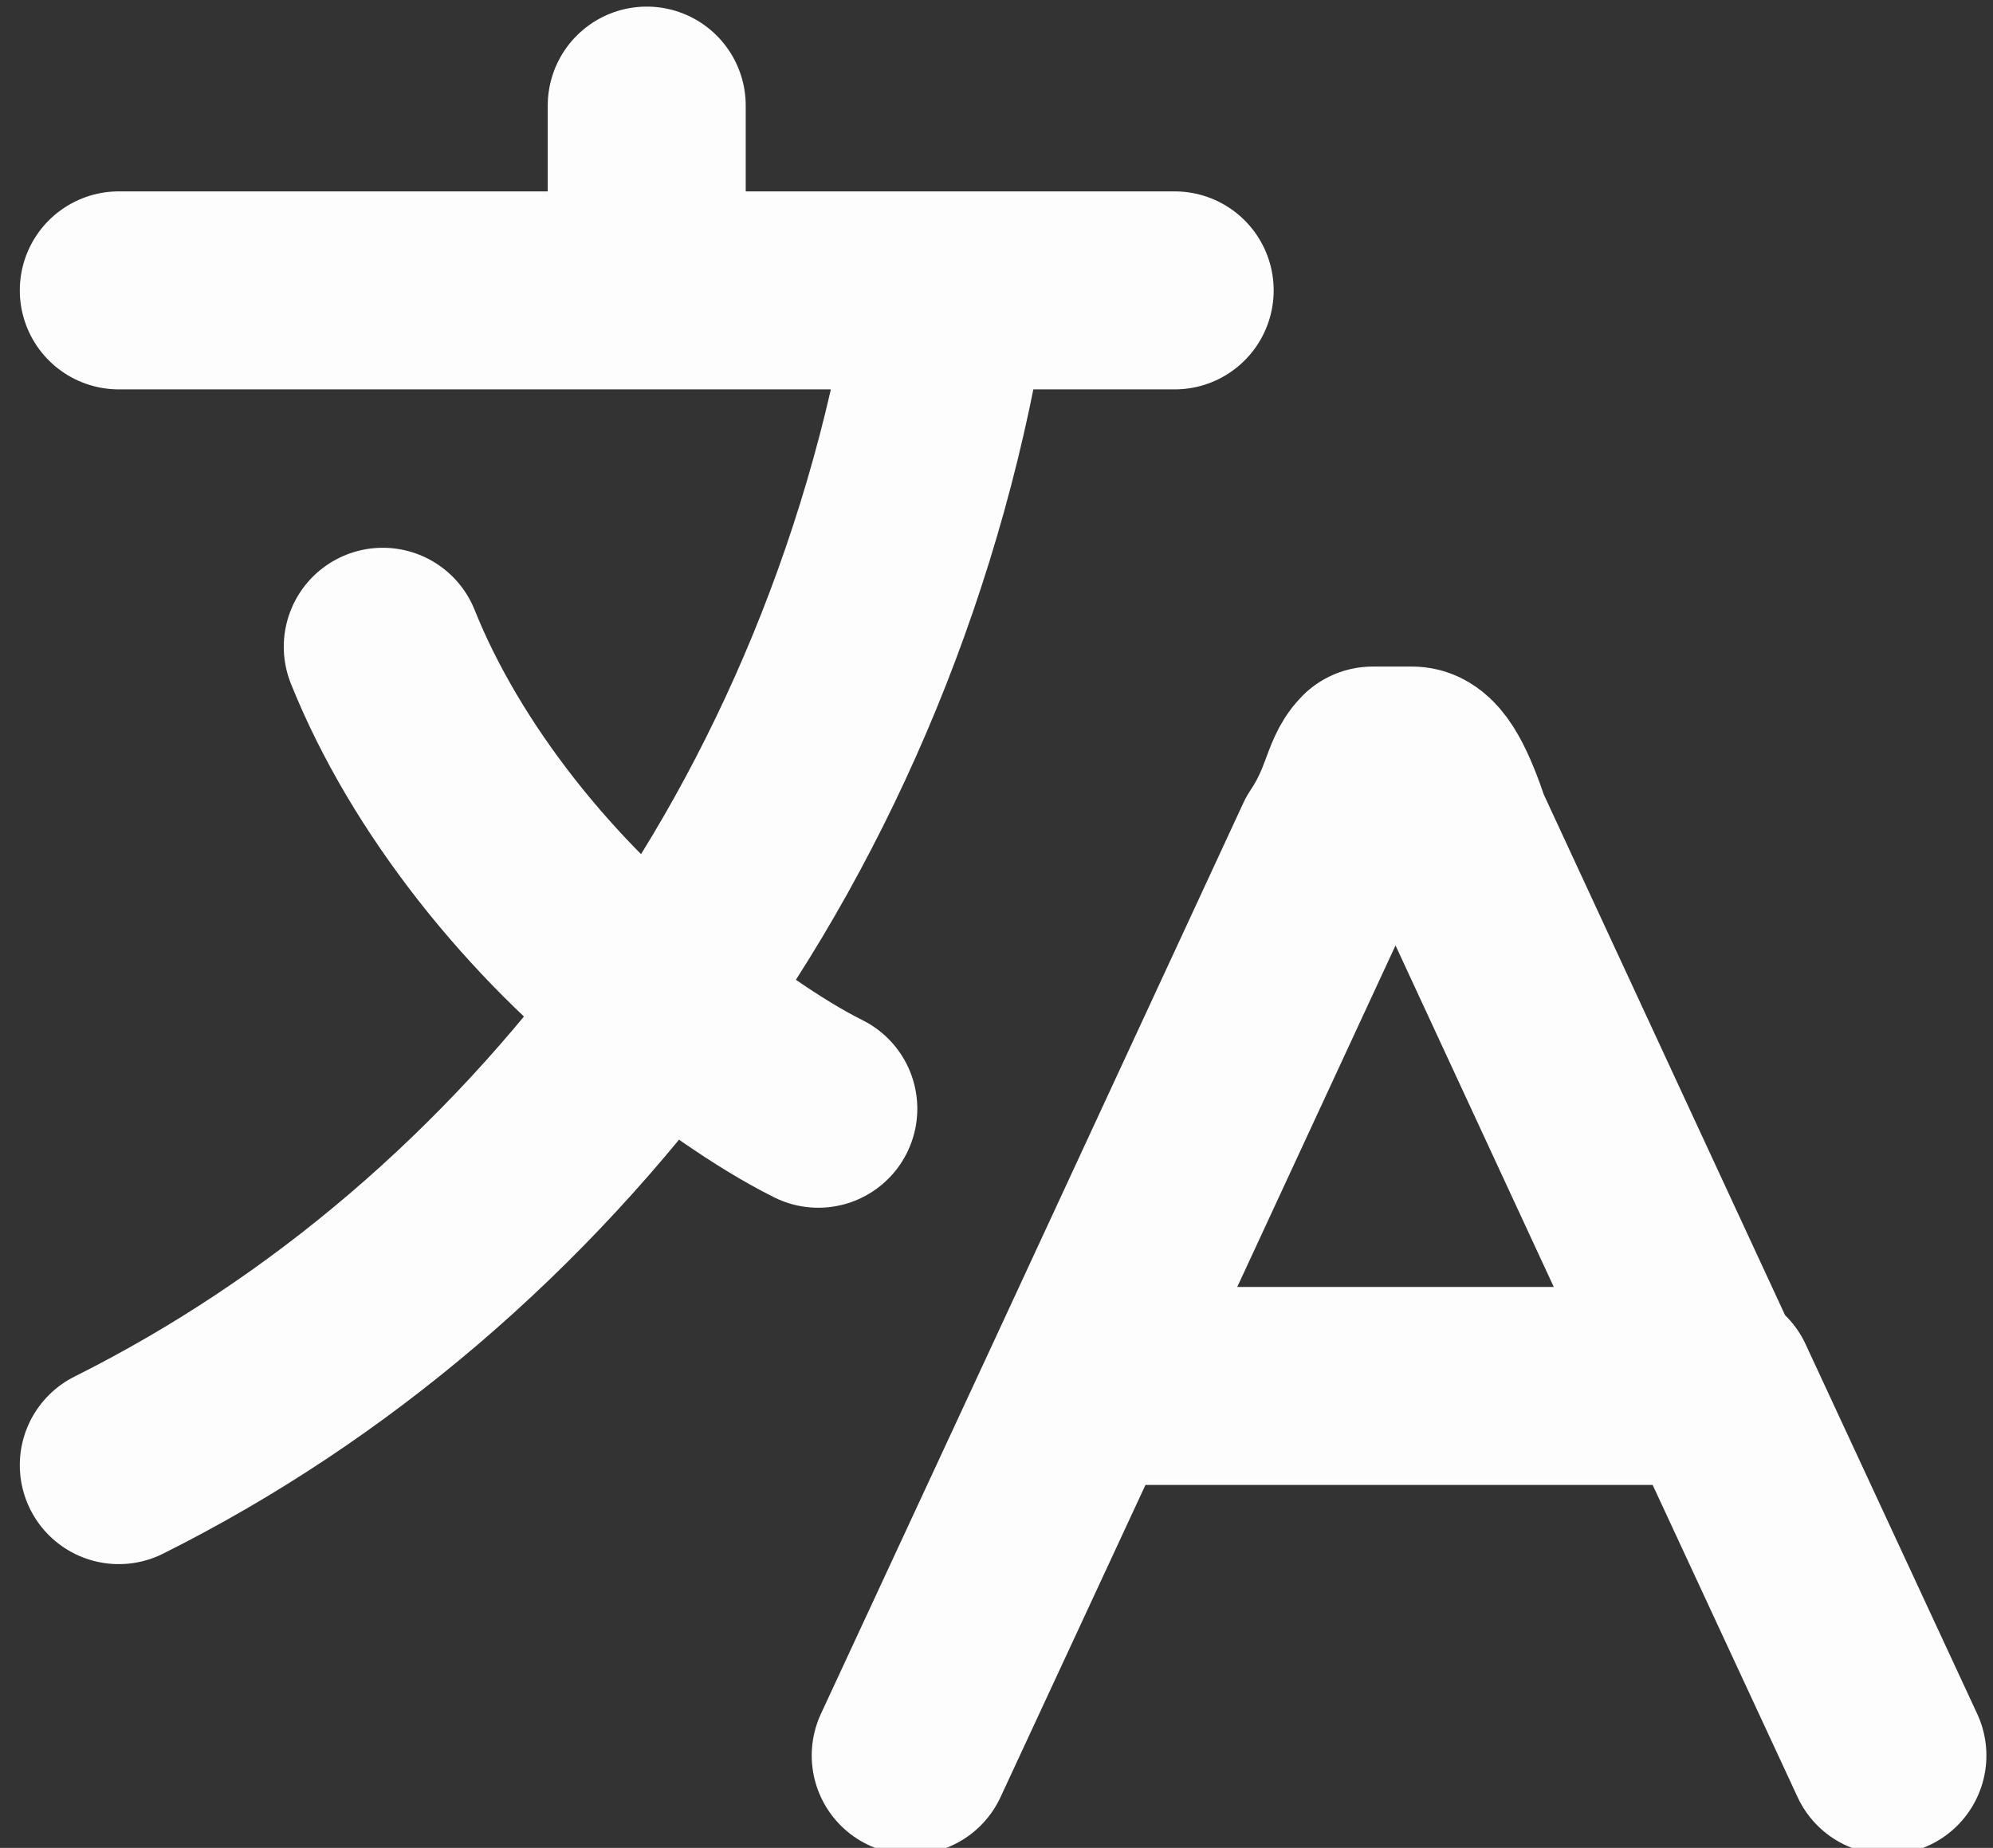 <?xml version="1.0" encoding="utf-8"?>
<!-- Generator: Adobe Illustrator 27.2.0, SVG Export Plug-In . SVG Version: 6.00 Build 0)  -->
<svg version="1.1" id="Layer_1" xmlns="http://www.w3.org/2000/svg" xmlns:xlink="http://www.w3.org/1999/xlink" x="0px" y="0px"
	 viewBox="0 0 15.1 14" style="enable-background:new 0 0 15.1 14;" xml:space="preserve">
<rect x="0" y="0" width="15.1" height="14" fill="#333333" stroke="none"/>
<style type="text/css">
	.st0{fill:none;stroke:#FDFDFD;stroke-width:1.5;stroke-linecap:round;stroke-linejoin:round;}
</style>
<path class="st0" d="M8.2,10.5H13 M8.2,10.5l-1.3,2.8 M8.2,10.5l1.9-4.1c0.2-0.3,0.2-0.5,0.3-0.6c0.1,0,0.2,0,0.3,0S10.9,6,11,6.3
	l1.9,4.1 M13,10.5l1.3,2.8 M0.9,2.2h4 M4.9,2.2h2.3 M4.9,2.2V0.8 M7.2,2.2h1.7 M7.2,2.2C6.9,4.2,6.1,6.1,5,7.6 M6.2,8.4
	C5.8,8.2,5.4,7.9,5,7.6 M5,7.6C4.1,6.9,3.3,5.9,2.9,4.9 M5,7.6c-1.1,1.5-2.5,2.7-4.1,3.5"/>
</svg>

